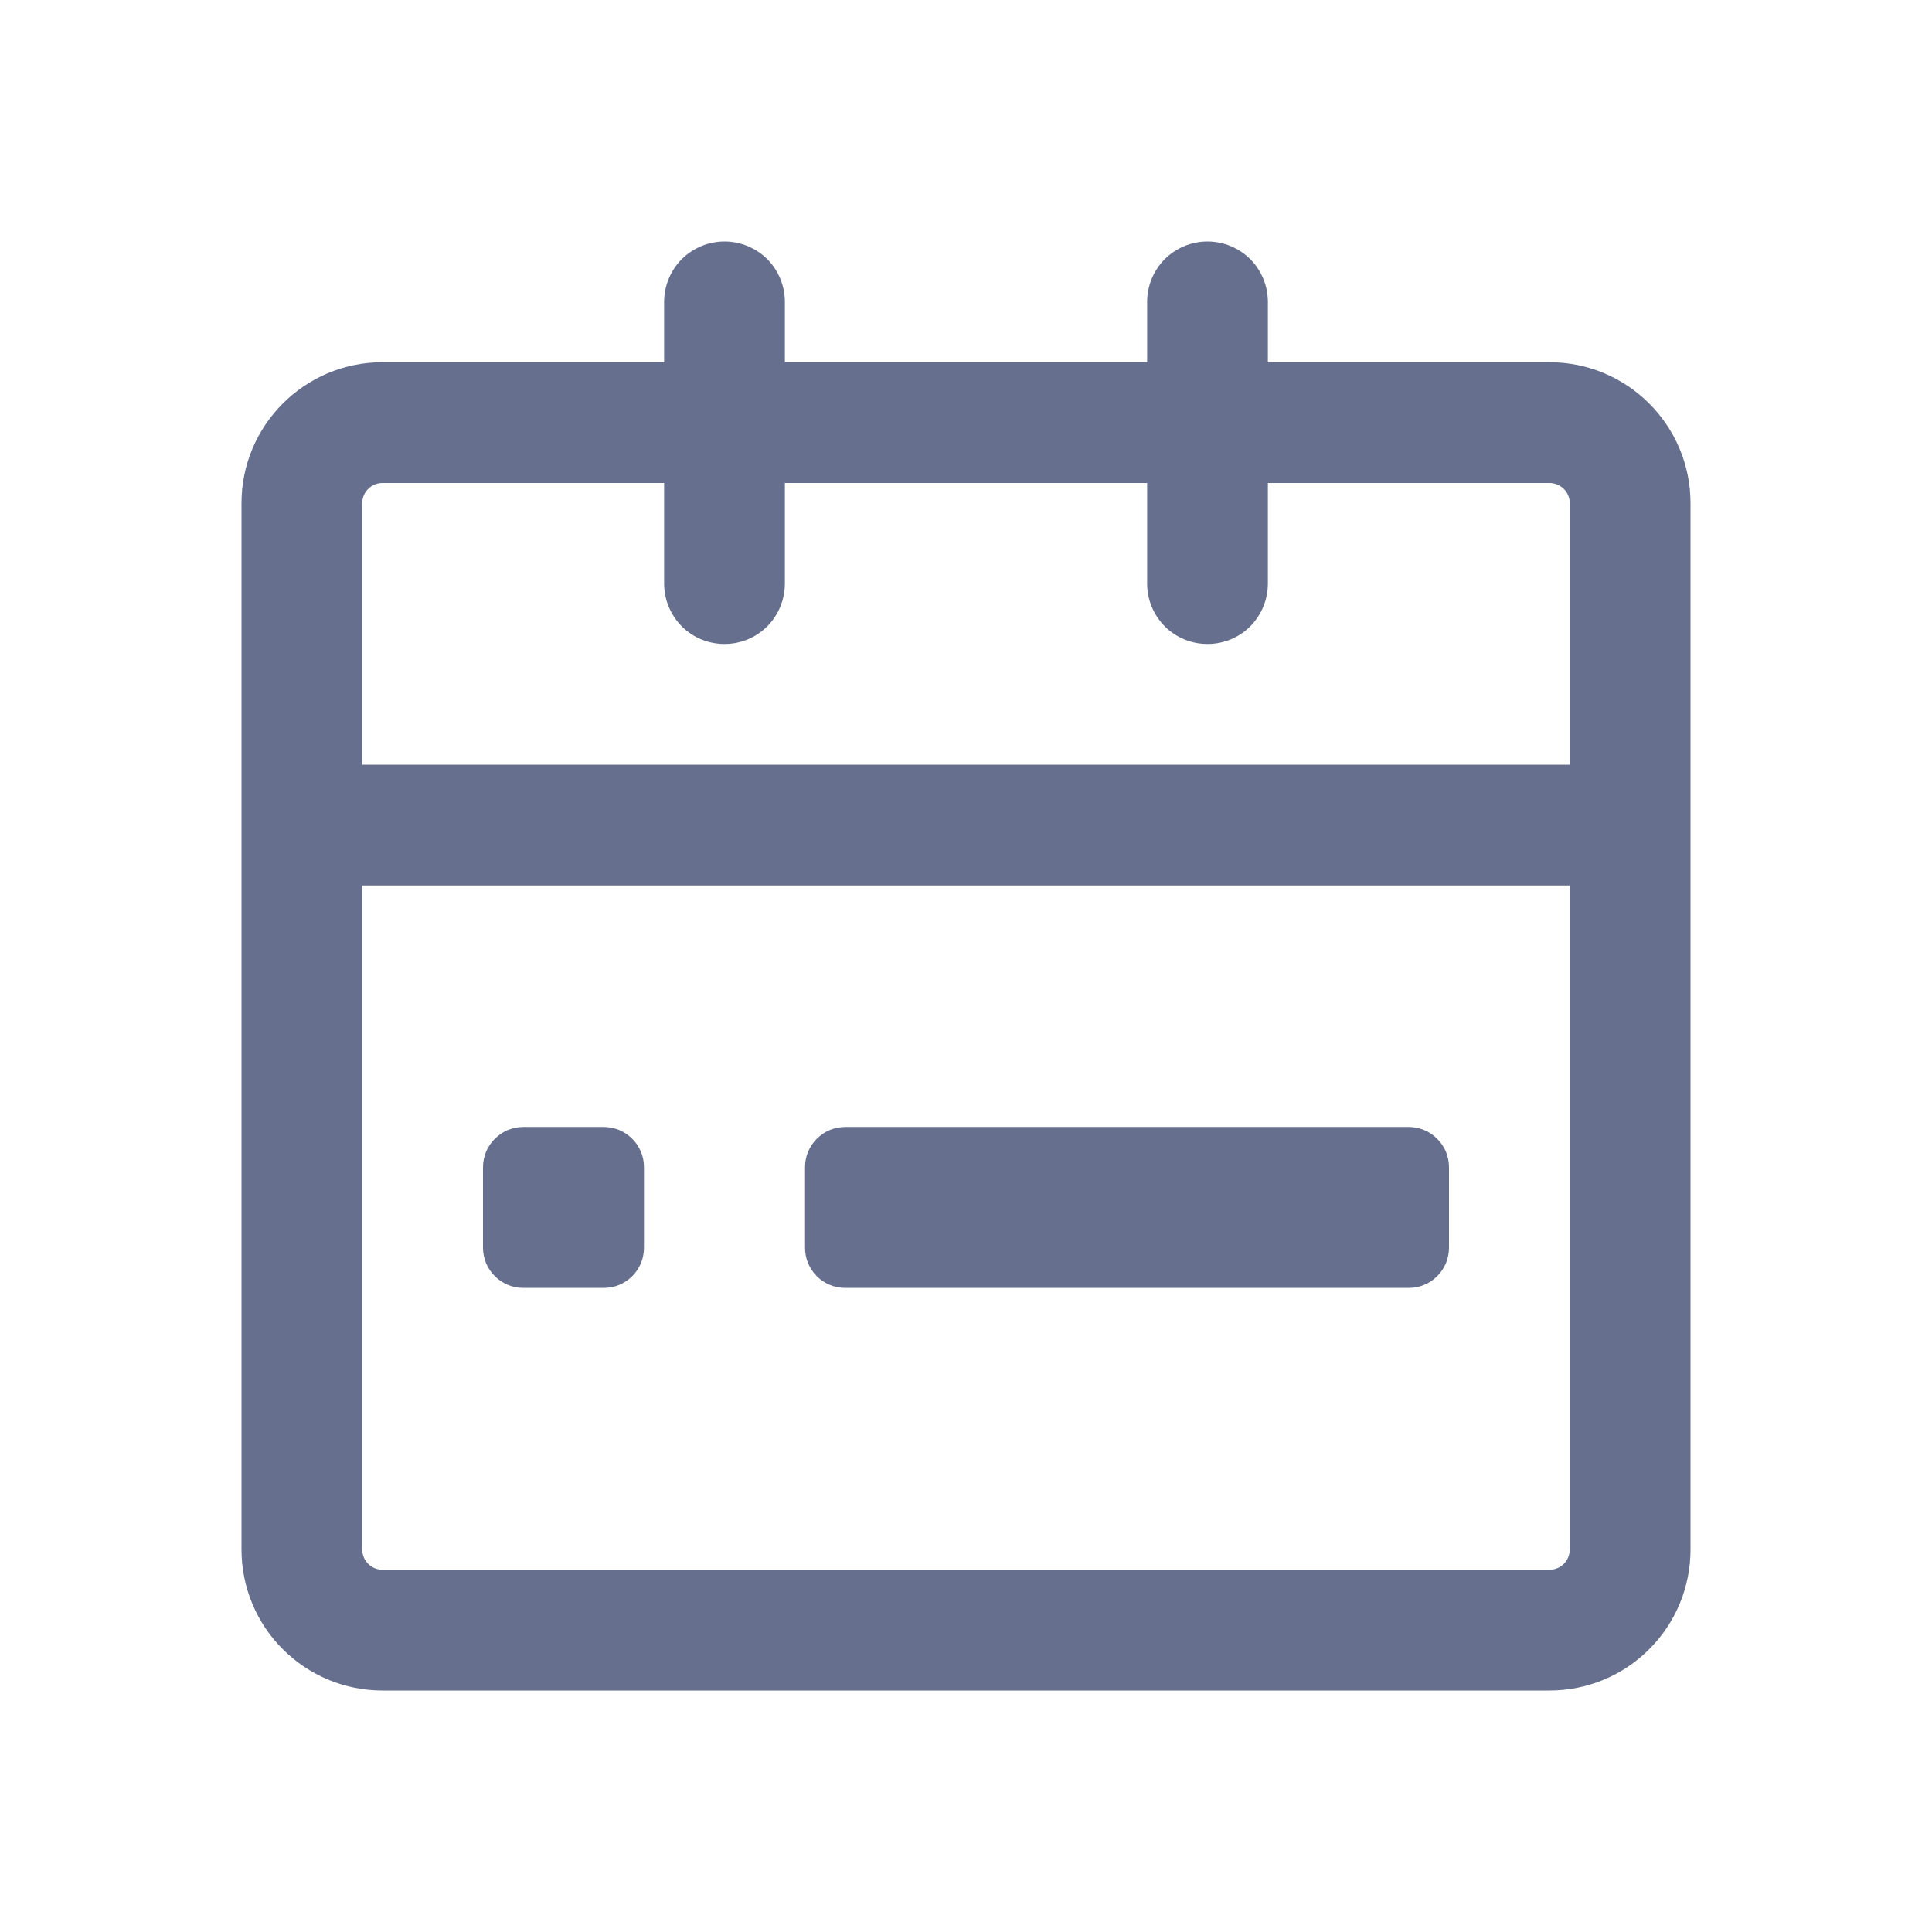   <svg
    width="16"
    height="16"
    viewBox="0 0 16 16"
    fill="none"
    xmlns="http://www.w3.org/2000/svg"
  >
    <path
      d="M4 9.666C4 9.623 4.009 9.579 4.025 9.539C4.042 9.498 4.067 9.462 4.098 9.431C4.129 9.4 4.165 9.375 4.206 9.358C4.246 9.342 4.29 9.333 4.333 9.333H5C5.044 9.333 5.087 9.342 5.128 9.358C5.168 9.375 5.205 9.4 5.236 9.431C5.267 9.462 5.291 9.498 5.308 9.539C5.325 9.579 5.333 9.623 5.333 9.666V10.333C5.333 10.377 5.325 10.42 5.308 10.461C5.291 10.501 5.267 10.538 5.236 10.569C5.205 10.6 5.168 10.624 5.128 10.641C5.087 10.658 5.044 10.666 5 10.666H4.333C4.29 10.666 4.246 10.658 4.206 10.641C4.165 10.624 4.129 10.6 4.098 10.569C4.067 10.538 4.042 10.501 4.025 10.461C4.009 10.42 4 10.377 4 10.333V9.666ZM7 9.333C6.956 9.333 6.913 9.342 6.872 9.358C6.832 9.375 6.795 9.4 6.764 9.431C6.733 9.462 6.709 9.498 6.692 9.539C6.675 9.579 6.667 9.623 6.667 9.666V10.333C6.667 10.377 6.675 10.42 6.692 10.461C6.709 10.501 6.733 10.538 6.764 10.569C6.795 10.6 6.832 10.624 6.872 10.641C6.913 10.658 6.956 10.666 7 10.666H11.667C11.71 10.666 11.754 10.658 11.794 10.641C11.835 10.624 11.871 10.6 11.902 10.569C11.933 10.538 11.958 10.501 11.975 10.461C11.991 10.42 12 10.377 12 10.333V9.666C12 9.623 11.991 9.579 11.975 9.539C11.958 9.498 11.933 9.462 11.902 9.431C11.871 9.4 11.835 9.375 11.794 9.358C11.754 9.342 11.71 9.333 11.667 9.333H7Z"
      fill="#666F8D"
    />
    <path
      d="M6 2C6.133 2 6.26 2.053 6.354 2.146C6.447 2.24 6.5 2.367 6.5 2.5V3H9.5V2.5C9.5 2.367 9.553 2.24 9.646 2.146C9.74 2.053 9.867 2 10 2C10.133 2 10.26 2.053 10.354 2.146C10.447 2.24 10.5 2.367 10.5 2.5V3H12.833C13.477 3 14 3.523 14 4.167V12.833C14 13.143 13.877 13.44 13.658 13.658C13.44 13.877 13.143 14 12.833 14H3.167C2.857 14 2.561 13.877 2.342 13.658C2.123 13.44 2 13.143 2 12.833V4.167C2 3.523 2.523 3 3.167 3H5.5V2.5C5.5 2.434 5.513 2.369 5.538 2.309C5.563 2.248 5.6 2.193 5.646 2.146C5.693 2.1 5.748 2.063 5.809 2.038C5.869 2.013 5.934 2 6 2ZM5.5 4H3.167C3.122 4 3.08 4.018 3.049 4.049C3.018 4.08 3 4.122 3 4.167V6.333H13V4.167C13 4.122 12.982 4.08 12.951 4.049C12.92 4.018 12.877 4 12.833 4H10.5V4.833C10.5 4.966 10.447 5.093 10.354 5.187C10.26 5.281 10.133 5.333 10 5.333C9.867 5.333 9.74 5.281 9.646 5.187C9.553 5.093 9.5 4.966 9.5 4.833V4H6.5V4.833C6.5 4.966 6.447 5.093 6.354 5.187C6.26 5.281 6.133 5.333 6 5.333C5.867 5.333 5.74 5.281 5.646 5.187C5.553 5.093 5.5 4.966 5.5 4.833V4ZM13 7.333H3V12.833C3 12.925 3.075 13 3.167 13H12.833C12.877 13 12.92 12.982 12.951 12.951C12.982 12.92 13 12.877 13 12.833V7.333Z"
      fill="#666F8D"
    />
  </svg>